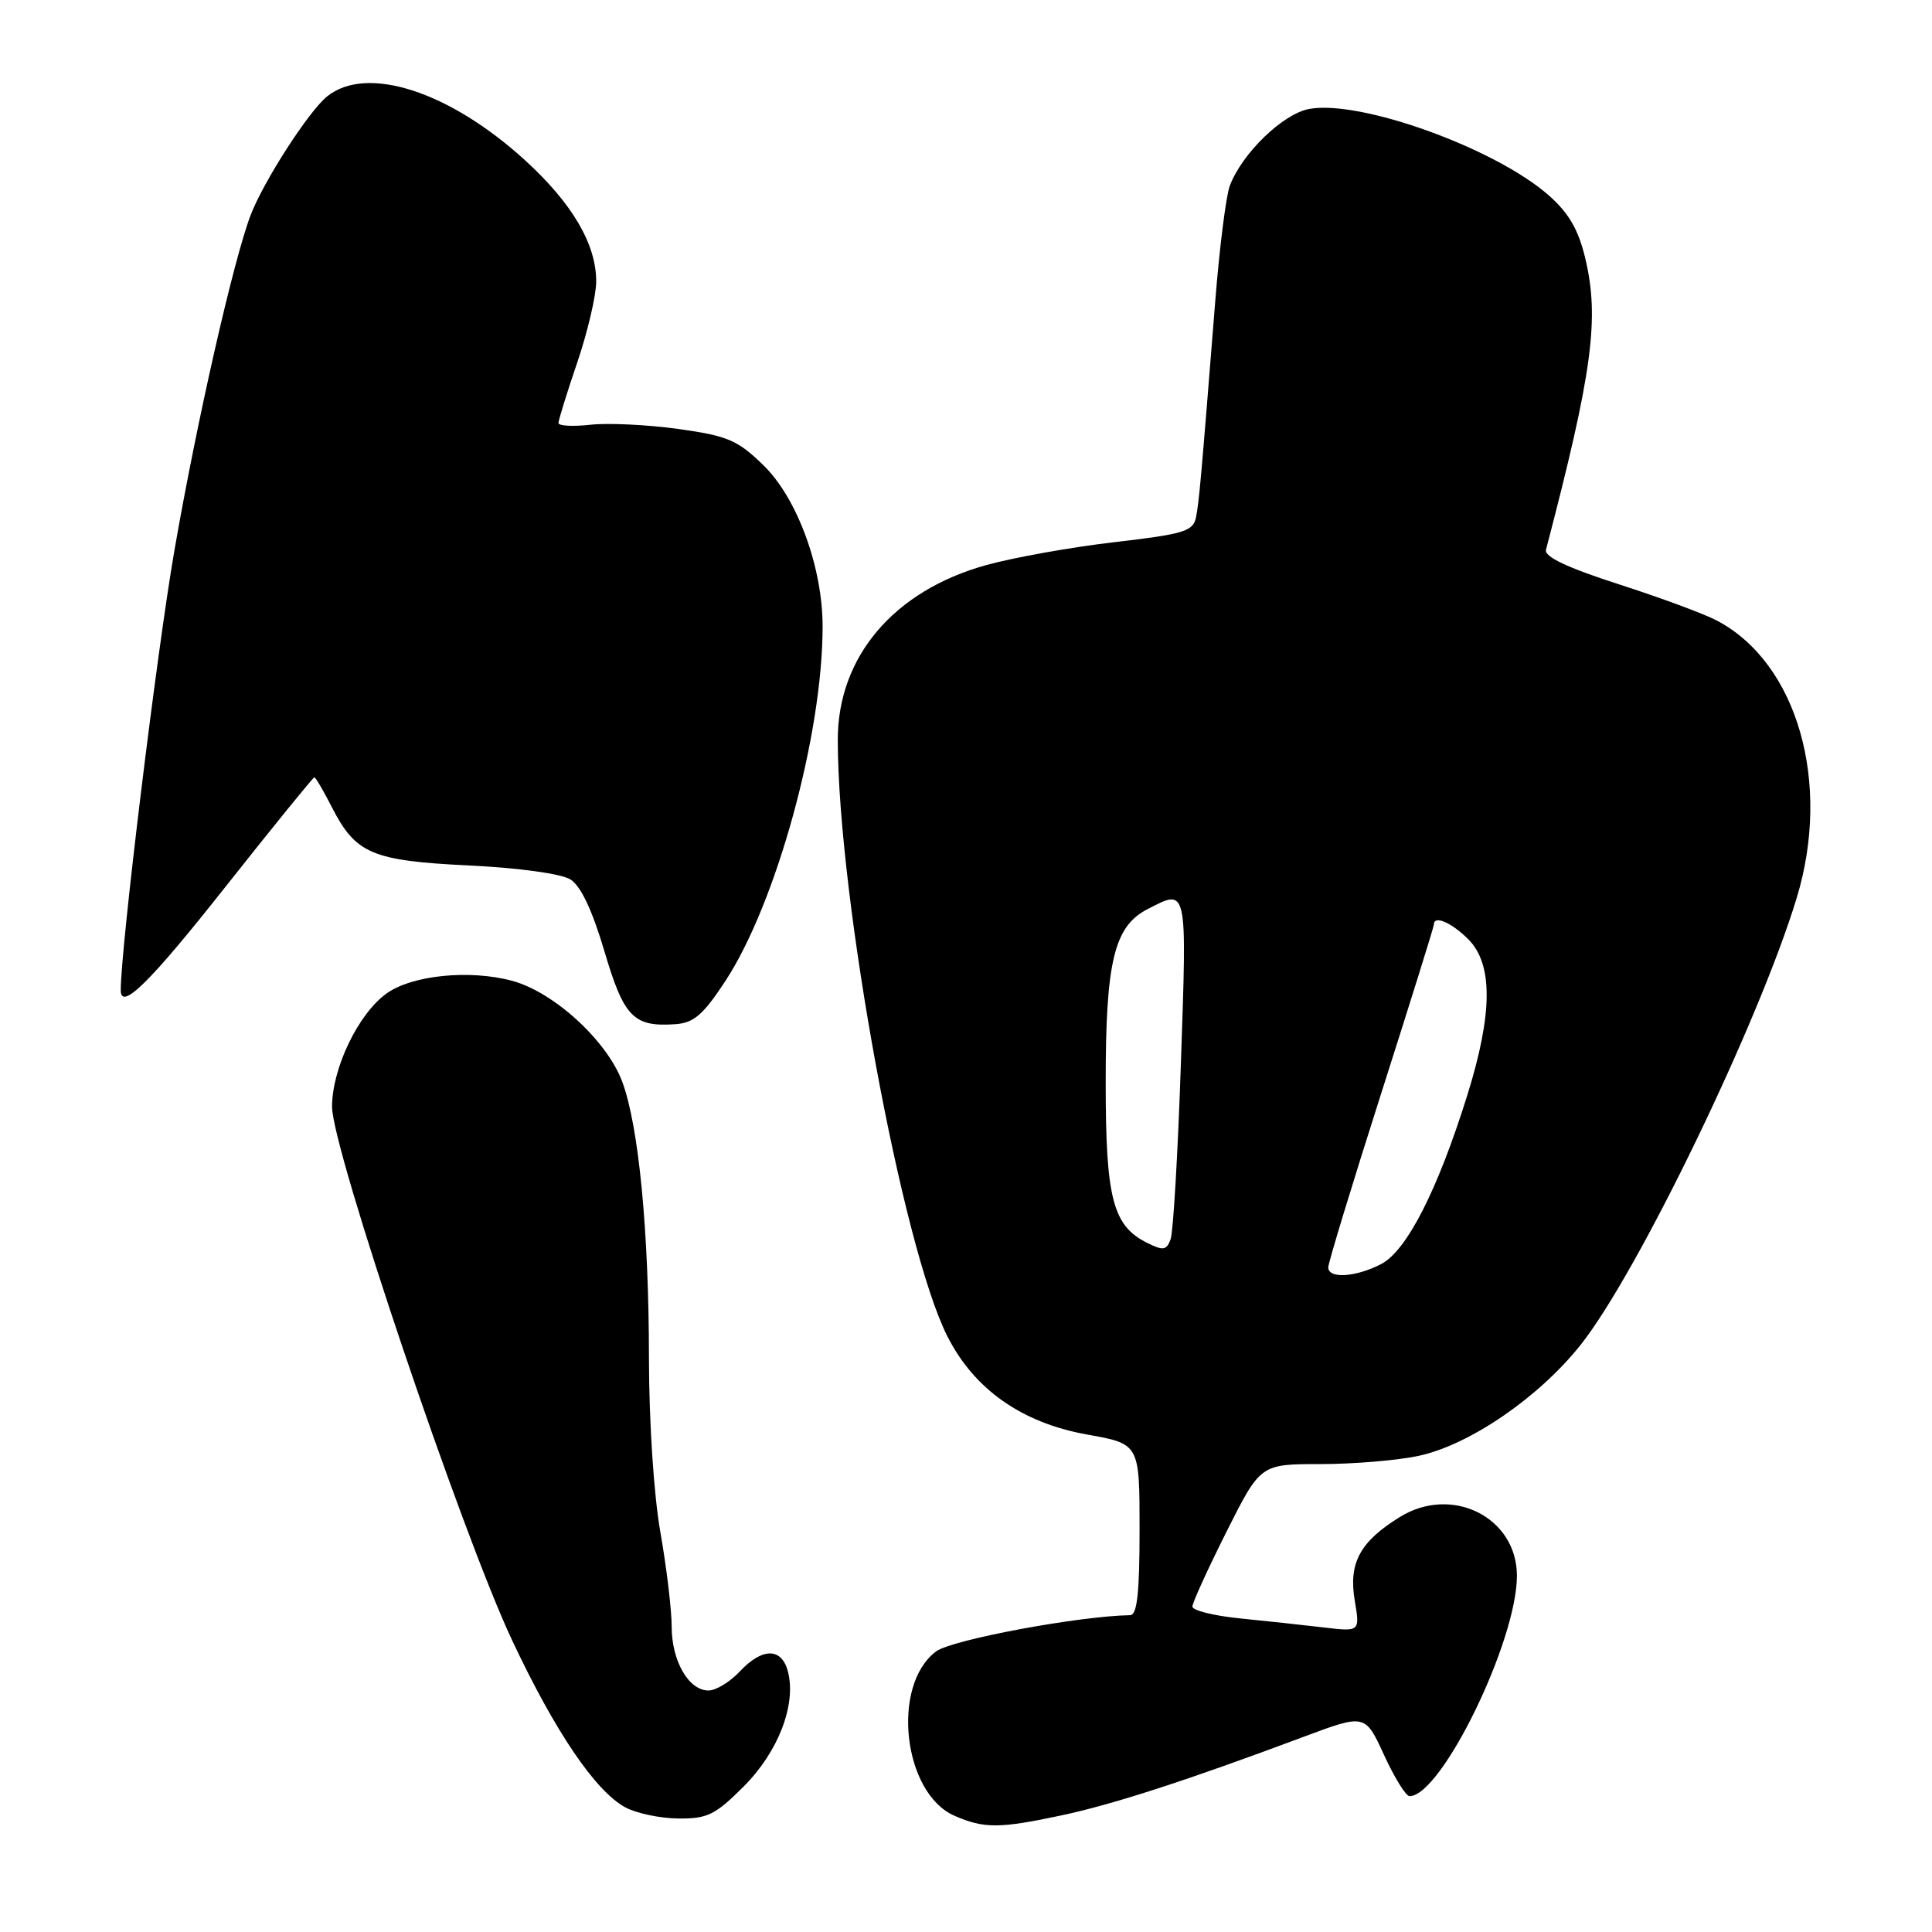 <?xml version="1.0" encoding="UTF-8" standalone="no"?>
<!DOCTYPE svg PUBLIC "-//W3C//DTD SVG 1.1//EN" "http://www.w3.org/Graphics/SVG/1.1/DTD/svg11.dtd" >
<svg xmlns="http://www.w3.org/2000/svg" xmlns:xlink="http://www.w3.org/1999/xlink" version="1.1" viewBox="0 0 256 256">
 <g >
 <path fill="currentColor"
d=" M 140.68 240.54 C 147.50 239.09 157.28 235.92 172.70 230.15 C 180.89 227.09 180.89 227.09 183.39 232.54 C 184.77 235.55 186.29 238.00 186.77 238.00 C 190.99 238.00 201.00 217.47 201.00 208.80 C 201.00 201.05 192.40 196.74 185.49 201.01 C 180.20 204.27 178.67 207.11 179.51 212.08 C 180.21 216.22 180.21 216.22 175.36 215.64 C 172.69 215.33 167.69 214.78 164.25 214.44 C 160.81 214.09 158.00 213.39 158.00 212.88 C 158.00 212.37 160.03 207.92 162.51 202.98 C 167.02 194.00 167.02 194.00 174.96 194.00 C 179.33 194.00 185.18 193.51 187.97 192.91 C 194.73 191.46 203.91 185.17 209.45 178.19 C 217.03 168.64 233.06 135.48 238.07 118.99 C 242.71 103.71 238.16 87.85 227.50 82.23 C 225.85 81.35 220.00 79.19 214.50 77.42 C 207.65 75.21 204.61 73.77 204.85 72.85 C 211.02 49.25 211.97 42.21 210.04 34.16 C 209.14 30.41 207.85 28.20 205.20 25.87 C 198.07 19.61 180.20 13.18 173.46 14.44 C 169.98 15.09 164.59 20.31 162.96 24.60 C 162.46 25.91 161.60 32.73 161.04 39.74 C 159.14 63.61 158.89 66.50 158.47 68.57 C 158.10 70.40 156.87 70.77 147.67 71.84 C 141.96 72.50 134.31 73.87 130.67 74.88 C 118.42 78.28 110.99 87.05 111.01 98.07 C 111.05 119.07 119.54 165.25 125.54 177.08 C 129.10 184.11 135.40 188.53 144.03 190.08 C 151.00 191.32 151.00 191.32 151.00 202.66 C 151.00 211.05 150.68 214.01 149.75 214.02 C 142.96 214.13 126.11 217.27 124.04 218.82 C 118.04 223.30 119.65 237.63 126.48 240.60 C 130.40 242.31 132.44 242.30 140.68 240.54 Z  M 98.53 236.73 C 103.11 232.15 105.52 225.93 104.42 221.54 C 103.60 218.29 101.03 218.27 98.00 221.50 C 96.71 222.88 94.86 224.00 93.88 224.00 C 91.25 224.00 89.00 220.09 89.00 215.53 C 89.00 213.31 88.32 207.68 87.50 203.00 C 86.63 198.09 86.00 188.38 85.99 180.00 C 85.98 163.11 84.64 149.23 82.45 143.33 C 80.42 137.89 73.39 131.45 67.85 129.96 C 62.19 128.44 54.54 129.22 51.18 131.67 C 47.44 134.39 44.00 141.58 44.00 146.65 C 44.00 152.27 61.13 203.03 67.85 217.33 C 73.54 229.44 78.89 237.33 82.85 239.48 C 84.31 240.27 87.47 240.94 89.88 240.96 C 93.73 241.00 94.78 240.48 98.53 236.73 Z  M 96.11 130.00 C 102.87 119.68 109.00 97.36 109.00 83.03 C 109.00 75.19 105.65 66.04 101.18 61.67 C 97.73 58.31 96.45 57.76 89.89 56.84 C 85.83 56.28 80.59 56.02 78.25 56.28 C 75.91 56.54 74.00 56.44 74.00 56.05 C 74.00 55.67 75.12 52.04 76.50 48.00 C 77.87 43.96 79.00 39.14 79.00 37.29 C 79.00 32.35 75.84 26.97 69.60 21.26 C 59.57 12.10 48.60 8.55 43.35 12.77 C 40.91 14.73 34.94 24.00 33.21 28.50 C 30.94 34.45 26.07 55.85 23.10 73.00 C 20.78 86.37 16.00 125.57 16.00 131.22 C 16.00 133.99 19.91 130.13 29.92 117.45 C 36.21 109.50 41.49 103.00 41.65 103.00 C 41.82 103.00 42.87 104.79 43.99 106.99 C 47.13 113.13 49.31 114.06 62.17 114.68 C 68.75 115.00 74.37 115.77 75.58 116.53 C 76.95 117.38 78.47 120.59 80.08 126.02 C 82.67 134.79 83.94 136.10 89.50 135.71 C 91.94 135.54 93.18 134.46 96.11 130.00 Z  M 176.00 167.93 C 176.00 167.34 179.15 156.99 183.00 144.93 C 186.85 132.87 190.00 122.78 190.00 122.50 C 190.00 121.23 192.32 122.23 194.55 124.45 C 197.85 127.76 197.81 134.31 194.40 145.20 C 190.47 157.76 186.39 165.75 183.00 167.50 C 179.62 169.25 176.00 169.47 176.00 167.93 Z  M 151.99 164.68 C 147.45 162.42 146.51 158.79 146.51 143.50 C 146.50 127.44 147.62 122.76 152.03 120.48 C 157.37 117.72 157.28 117.32 156.48 140.75 C 156.08 152.71 155.46 163.27 155.11 164.21 C 154.57 165.68 154.13 165.75 151.99 164.68 Z "/>
</g>
</svg>
